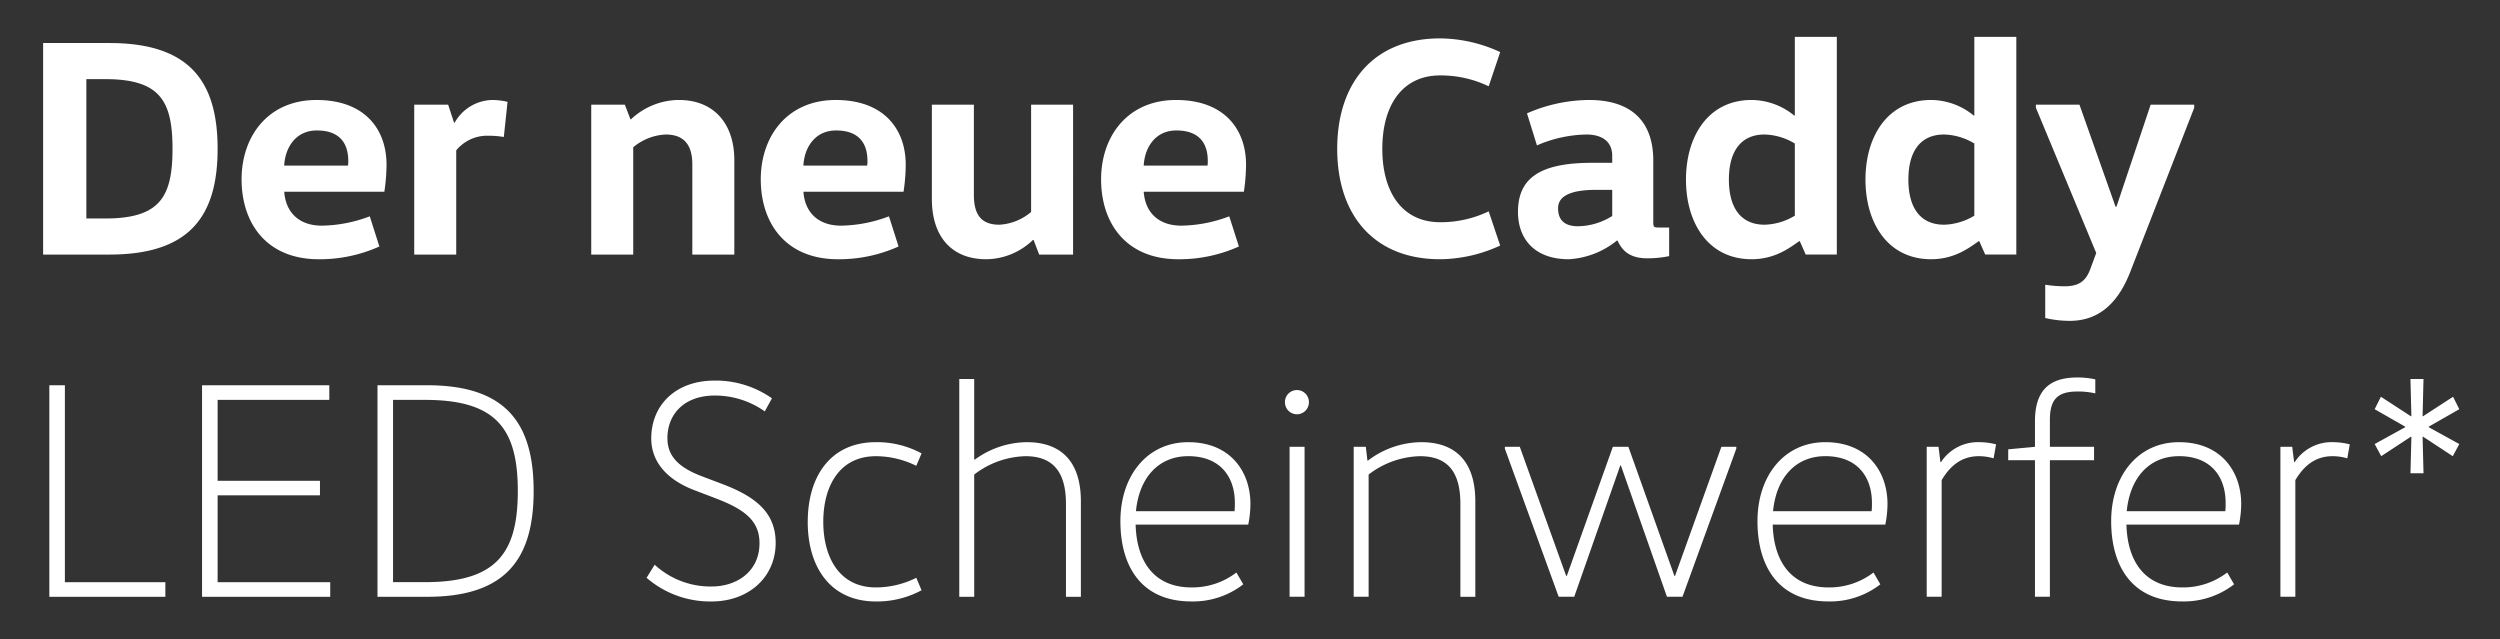 <svg xmlns="http://www.w3.org/2000/svg" width="442" height="113" viewBox="0 0 442 113">
  <rect x="0" y="0" width="442" height="113" fill="#333333" stroke="none"/>
  <defs>
    <style>
      .cls-1 {
        fill: #fff;
        fill-rule: evenodd;
      }
    </style>
  </defs>
  <path id="Der_neue_Caddy_" data-name="Der neue Caddy " class="cls-1" d="M7.623,45.008H19.336c14.023,0,19.137-6.6,19.137-18.7s-5.114-18.7-19.137-18.7H7.623V45.008Zm7.644-6.379V13.992h3.355C28.3,13.992,30.5,17.841,30.5,26.31S28.3,38.629,18.621,38.629H15.267ZM67.954,33.9a33.536,33.536,0,0,0,.385-4.784c0-6.214-3.794-11.438-12.373-11.438-8.634,0-13.253,6.489-13.253,14.023,0,7.809,4.454,14.133,13.638,14.133a25.656,25.656,0,0,0,10.724-2.255l-1.7-5.334a24.686,24.686,0,0,1-8.469,1.65c-3.959,0-6.379-2.255-6.654-5.994H67.954ZM50.246,29.28c0.165-3.19,2.035-6.214,5.774-6.214,4.179,0,5.554,2.42,5.554,5.389a4.161,4.161,0,0,1-.055.825H50.246ZM73.236,18.5V45.008H80.66V26.585A7.08,7.08,0,0,1,86.434,24a15.506,15.506,0,0,1,2.64.22l0.66-6.214a11.9,11.9,0,0,0-2.64-.33,7.8,7.8,0,0,0-6.709,4.014h-0.11L79.23,18.5H73.236Zm31.295,0V45.008h7.424V26.035a9.645,9.645,0,0,1,5.719-2.255c3.244,0,4.729,1.815,4.729,5.279V45.008h7.424V28.29c0-6.379-3.574-10.614-9.788-10.614a12.419,12.419,0,0,0-8.469,3.409h-0.11L110.47,18.5h-5.939Zm55.216,15.4a33.519,33.519,0,0,0,.385-4.784c0-6.214-3.794-11.438-12.373-11.438-8.634,0-13.254,6.489-13.254,14.023,0,7.809,4.455,14.133,13.639,14.133a25.652,25.652,0,0,0,10.723-2.255l-1.7-5.334a24.681,24.681,0,0,1-8.468,1.65c-3.96,0-6.38-2.255-6.655-5.994h17.708ZM142.039,29.28c0.165-3.19,2.035-6.214,5.775-6.214,4.179,0,5.554,2.42,5.554,5.389a4.161,4.161,0,0,1-.055.825H142.039ZM164.755,18.5V35.219c0,6.379,3.3,10.614,9.623,10.614a12.043,12.043,0,0,0,8.249-3.41h0.11l0.99,2.585h5.994V18.5H182.3V37.474a9.444,9.444,0,0,1-5.609,2.255c-3.245,0-4.509-1.815-4.509-5.279V18.5h-7.424Zm55.161,15.4a33.519,33.519,0,0,0,.385-4.784c0-6.214-3.794-11.438-12.373-11.438-8.634,0-13.254,6.489-13.254,14.023,0,7.809,4.455,14.133,13.639,14.133a25.652,25.652,0,0,0,10.723-2.255l-1.705-5.334a24.681,24.681,0,0,1-8.468,1.65c-3.96,0-6.38-2.255-6.655-5.994h17.708ZM202.208,29.28c0.165-3.19,2.035-6.214,5.775-6.214,4.179,0,5.554,2.42,5.554,5.389a4.161,4.161,0,0,1-.055.825H202.208Zm34.21-2.97c0,11.659,6.434,19.522,18.2,19.522a25.678,25.678,0,0,0,10.613-2.42L263.2,37.364a19.609,19.609,0,0,1-8.578,1.925c-6.655,0-10.229-5.224-10.229-12.978s3.574-12.978,10.229-12.978a19.611,19.611,0,0,1,8.578,1.925l2.035-6.049a25.678,25.678,0,0,0-10.613-2.42C242.852,6.788,236.418,14.652,236.418,26.31ZM292.3,28.4c0-6.819-3.74-10.723-11.384-10.723a27.732,27.732,0,0,0-10.943,2.365l1.759,5.664a22.789,22.789,0,0,1,8.8-1.925c1.595,0,4.51.495,4.51,3.794v1.21h-3.575c-9.349,0-13.088,2.8-13.088,8.689,0,4.839,3.024,8.359,8.964,8.359a14.8,14.8,0,0,0,8.524-3.3h0.11c0.934,2.035,2.419,3.135,5.279,3.135a18.913,18.913,0,0,0,3.849-.385V40.223h-1.924c-0.825,0-.88-0.165-0.88-0.99V28.4Zm-7.259,5.169v4.619A11.641,11.641,0,0,1,278.986,40c-2.254,0-3.519-.99-3.519-3.19,0-1.98,1.87-3.245,6.764-3.245h2.805Zm32.284,4.564a10.838,10.838,0,0,1-5.334,1.595c-4.4,0-6.324-3.245-6.324-7.974s1.925-7.974,6.324-7.974a10.839,10.839,0,0,1,5.334,1.595V38.134Zm0-31.621V20.426h-0.11a12,12,0,0,0-7.534-2.75c-7.644,0-11.6,6.379-11.6,14.078s3.959,14.078,11.6,14.078c3.96,0,6.489-1.815,8.414-3.19h0.11l1.045,2.365h5.5V6.513H317.32Zm31.735,31.621a10.842,10.842,0,0,1-5.335,1.595c-4.4,0-6.324-3.245-6.324-7.974s1.925-7.974,6.324-7.974a10.842,10.842,0,0,1,5.335,1.595V38.134Zm0-31.621V20.426h-0.11a12,12,0,0,0-7.534-2.75c-7.644,0-11.6,6.379-11.6,14.078s3.96,14.078,11.6,14.078c3.959,0,6.489-1.815,8.414-3.19h0.11l1.044,2.365h5.5V6.513h-7.424ZM387.938,18.5h-7.7L374.19,36.539h-0.165L367.646,18.5h-7.7v0.55l10.669,25.682-1.1,2.97c-0.825,2.145-2.145,2.915-4.51,2.915a22.975,22.975,0,0,1-3.409-.275v5.884a19.293,19.293,0,0,0,4.344.5c4.62,0,8.249-2.53,10.614-8.469l11.383-29.2V18.5Z"/>
  <path id="_LED_Scheinwerfer_" data-name=" LED Scheinwerfer*" class="cls-1" d="M8.722,68.113v37.4H29.235v-2.585H11.472V68.113H8.722Zm27,0v37.4H58.384v-2.585H38.477V87.58H56.569V85H38.477V70.7H58.219V68.113H35.727Zm31.019,37.4h8.8c13.8,0,18.808-6.6,18.808-18.7s-5-18.7-18.808-18.7h-8.8v37.4Zm2.75-2.585V70.7H75.16c12.538,0,16.388,5.059,16.388,16.113S87.7,102.923,75.16,102.923H69.5Zm44.825-.77a17.155,17.155,0,0,0,11.494,4.18c6.6,0,11.328-4.345,11.328-10.339,0-5.114-3.134-8.029-9.349-10.394l-3.629-1.375c-4.4-1.65-6.159-3.74-6.159-6.764,0-4.29,3.024-7.534,8.359-7.534a15.241,15.241,0,0,1,8.853,2.8l1.265-2.31a17.292,17.292,0,0,0-10.118-3.135c-7.039,0-11.219,4.454-11.219,10.229,0,4.234,2.915,7.424,7.864,9.239l3.74,1.43c5.114,1.98,7.534,4.014,7.534,7.864,0,4.949-3.96,7.644-8.469,7.644a14.58,14.58,0,0,1-10.064-3.849Zm28.49-9.9c0,8.084,4.069,14.079,12.043,14.079a16.573,16.573,0,0,0,8.084-1.98l-0.935-2.2a16.09,16.09,0,0,1-7.149,1.7c-6.489,0-9.293-5.389-9.293-11.6s2.8-11.6,9.293-11.6a16.092,16.092,0,0,1,7.149,1.7l0.935-2.2a16.575,16.575,0,0,0-8.084-1.98C146.88,78.176,142.811,84.171,142.811,92.255ZM191.1,105.508V88.625c0-6.819-3.3-10.449-9.569-10.449a15.863,15.863,0,0,0-9.183,3.08h-0.11V67.013H169.6v38.5h2.64V83.9a15.435,15.435,0,0,1,9.073-3.245c4.73,0,7.149,2.64,7.149,8.414v16.443h2.64Zm29.59-12.759a19.311,19.311,0,0,0,.385-3.629c0-5.774-3.575-10.943-11-10.943-7.259,0-11.988,5.939-11.988,13.968s3.739,14.189,12.538,14.189a14.475,14.475,0,0,0,9.184-3.025l-1.21-2.09a12.846,12.846,0,0,1-7.919,2.64c-6.709,0-9.734-4.674-9.9-11.109h19.908Zm-10.614-12.1c5.554,0,8.249,3.52,8.249,8.3a13.938,13.938,0,0,1-.055,1.43H200.834C201.439,84.281,204.959,80.651,210.073,80.651Zm20.571,24.857V79H228v26.507h2.64Zm-3.465-34.426a2.118,2.118,0,1,0,4.235,0A2.119,2.119,0,1,0,227.179,71.082ZM239.334,79v26.507h2.639V83.9a15.438,15.438,0,0,1,9.074-3.245c4.784,0,7.149,2.64,7.149,8.414v16.443h2.64V88.625c0-6.819-3.3-10.449-9.569-10.449a15.752,15.752,0,0,0-9.4,3.245h-0.11L241.478,79h-2.144Zm67.644,0h-2.639l-8.194,22.822h-0.11L287.9,79h-2.75l-8.139,22.822H276.9L268.7,79h-2.639v0.33l9.513,26.177h2.75L286.466,82.3h0.11l8.139,23.207h2.749l9.514-26.177V79Zm26.347,13.748a19.311,19.311,0,0,0,.385-3.629c0-5.774-3.575-10.943-11-10.943-7.259,0-11.988,5.939-11.988,13.968s3.739,14.189,12.538,14.189a14.475,14.475,0,0,0,9.184-3.025l-1.21-2.09a12.846,12.846,0,0,1-7.919,2.64c-6.709,0-9.733-4.674-9.9-11.109h19.907Zm-10.614-12.1c5.555,0,8.249,3.52,8.249,8.3a13.938,13.938,0,0,1-.055,1.43H313.473C314.078,84.281,317.6,80.651,322.711,80.651ZM340.642,79v26.507h2.64V84.886c1.32-2.2,3.245-4.234,6.6-4.234a9.207,9.207,0,0,1,2.585.385l0.44-2.475a12.058,12.058,0,0,0-2.915-.385,7.781,7.781,0,0,0-6.819,3.519h-0.11L342.732,79h-2.09Zm21.779,26.507V81.366h7.809V79h-7.809V74.217c0-3.739,1.485-5,4.894-5a14.06,14.06,0,0,1,3.135.33V67.068a14.567,14.567,0,0,0-3.19-.33c-5.059,0-7.479,2.42-7.479,7.754V79l-4.729.44v1.925h4.729v24.142h2.64Zm33.438-12.759a19.311,19.311,0,0,0,.385-3.629c0-5.774-3.575-10.943-11-10.943-7.259,0-11.988,5.939-11.988,13.968S377,106.333,385.8,106.333a14.478,14.478,0,0,0,9.184-3.025l-1.21-2.09a12.846,12.846,0,0,1-7.919,2.64c-6.709,0-9.734-4.674-9.9-11.109h19.908Zm-10.614-12.1c5.554,0,8.249,3.52,8.249,8.3a13.938,13.938,0,0,1-.055,1.43H376.006C376.611,84.281,380.131,80.651,385.245,80.651ZM403.176,79v26.507h2.64V84.886c1.32-2.2,3.244-4.234,6.6-4.234a9.207,9.207,0,0,1,2.585.385l0.439-2.475a12.043,12.043,0,0,0-2.914-.385,7.78,7.78,0,0,0-6.819,3.519H405.6L405.266,79h-2.09Zm25.3-11.988h-2.309l0.165,6.544-0.055.055-5.335-3.465-1.1,2.2,5.389,3.08v0.11l-5.389,2.97L421,80.651l5.28-3.465,0.055,0.055-0.165,6.434h2.309l-0.165-6.434,0.055-.055,5.28,3.465,1.155-2.145-5.39-2.97v-0.11l5.39-3.08-1.1-2.2-5.335,3.465-0.055-.055Z"/>
</svg>
